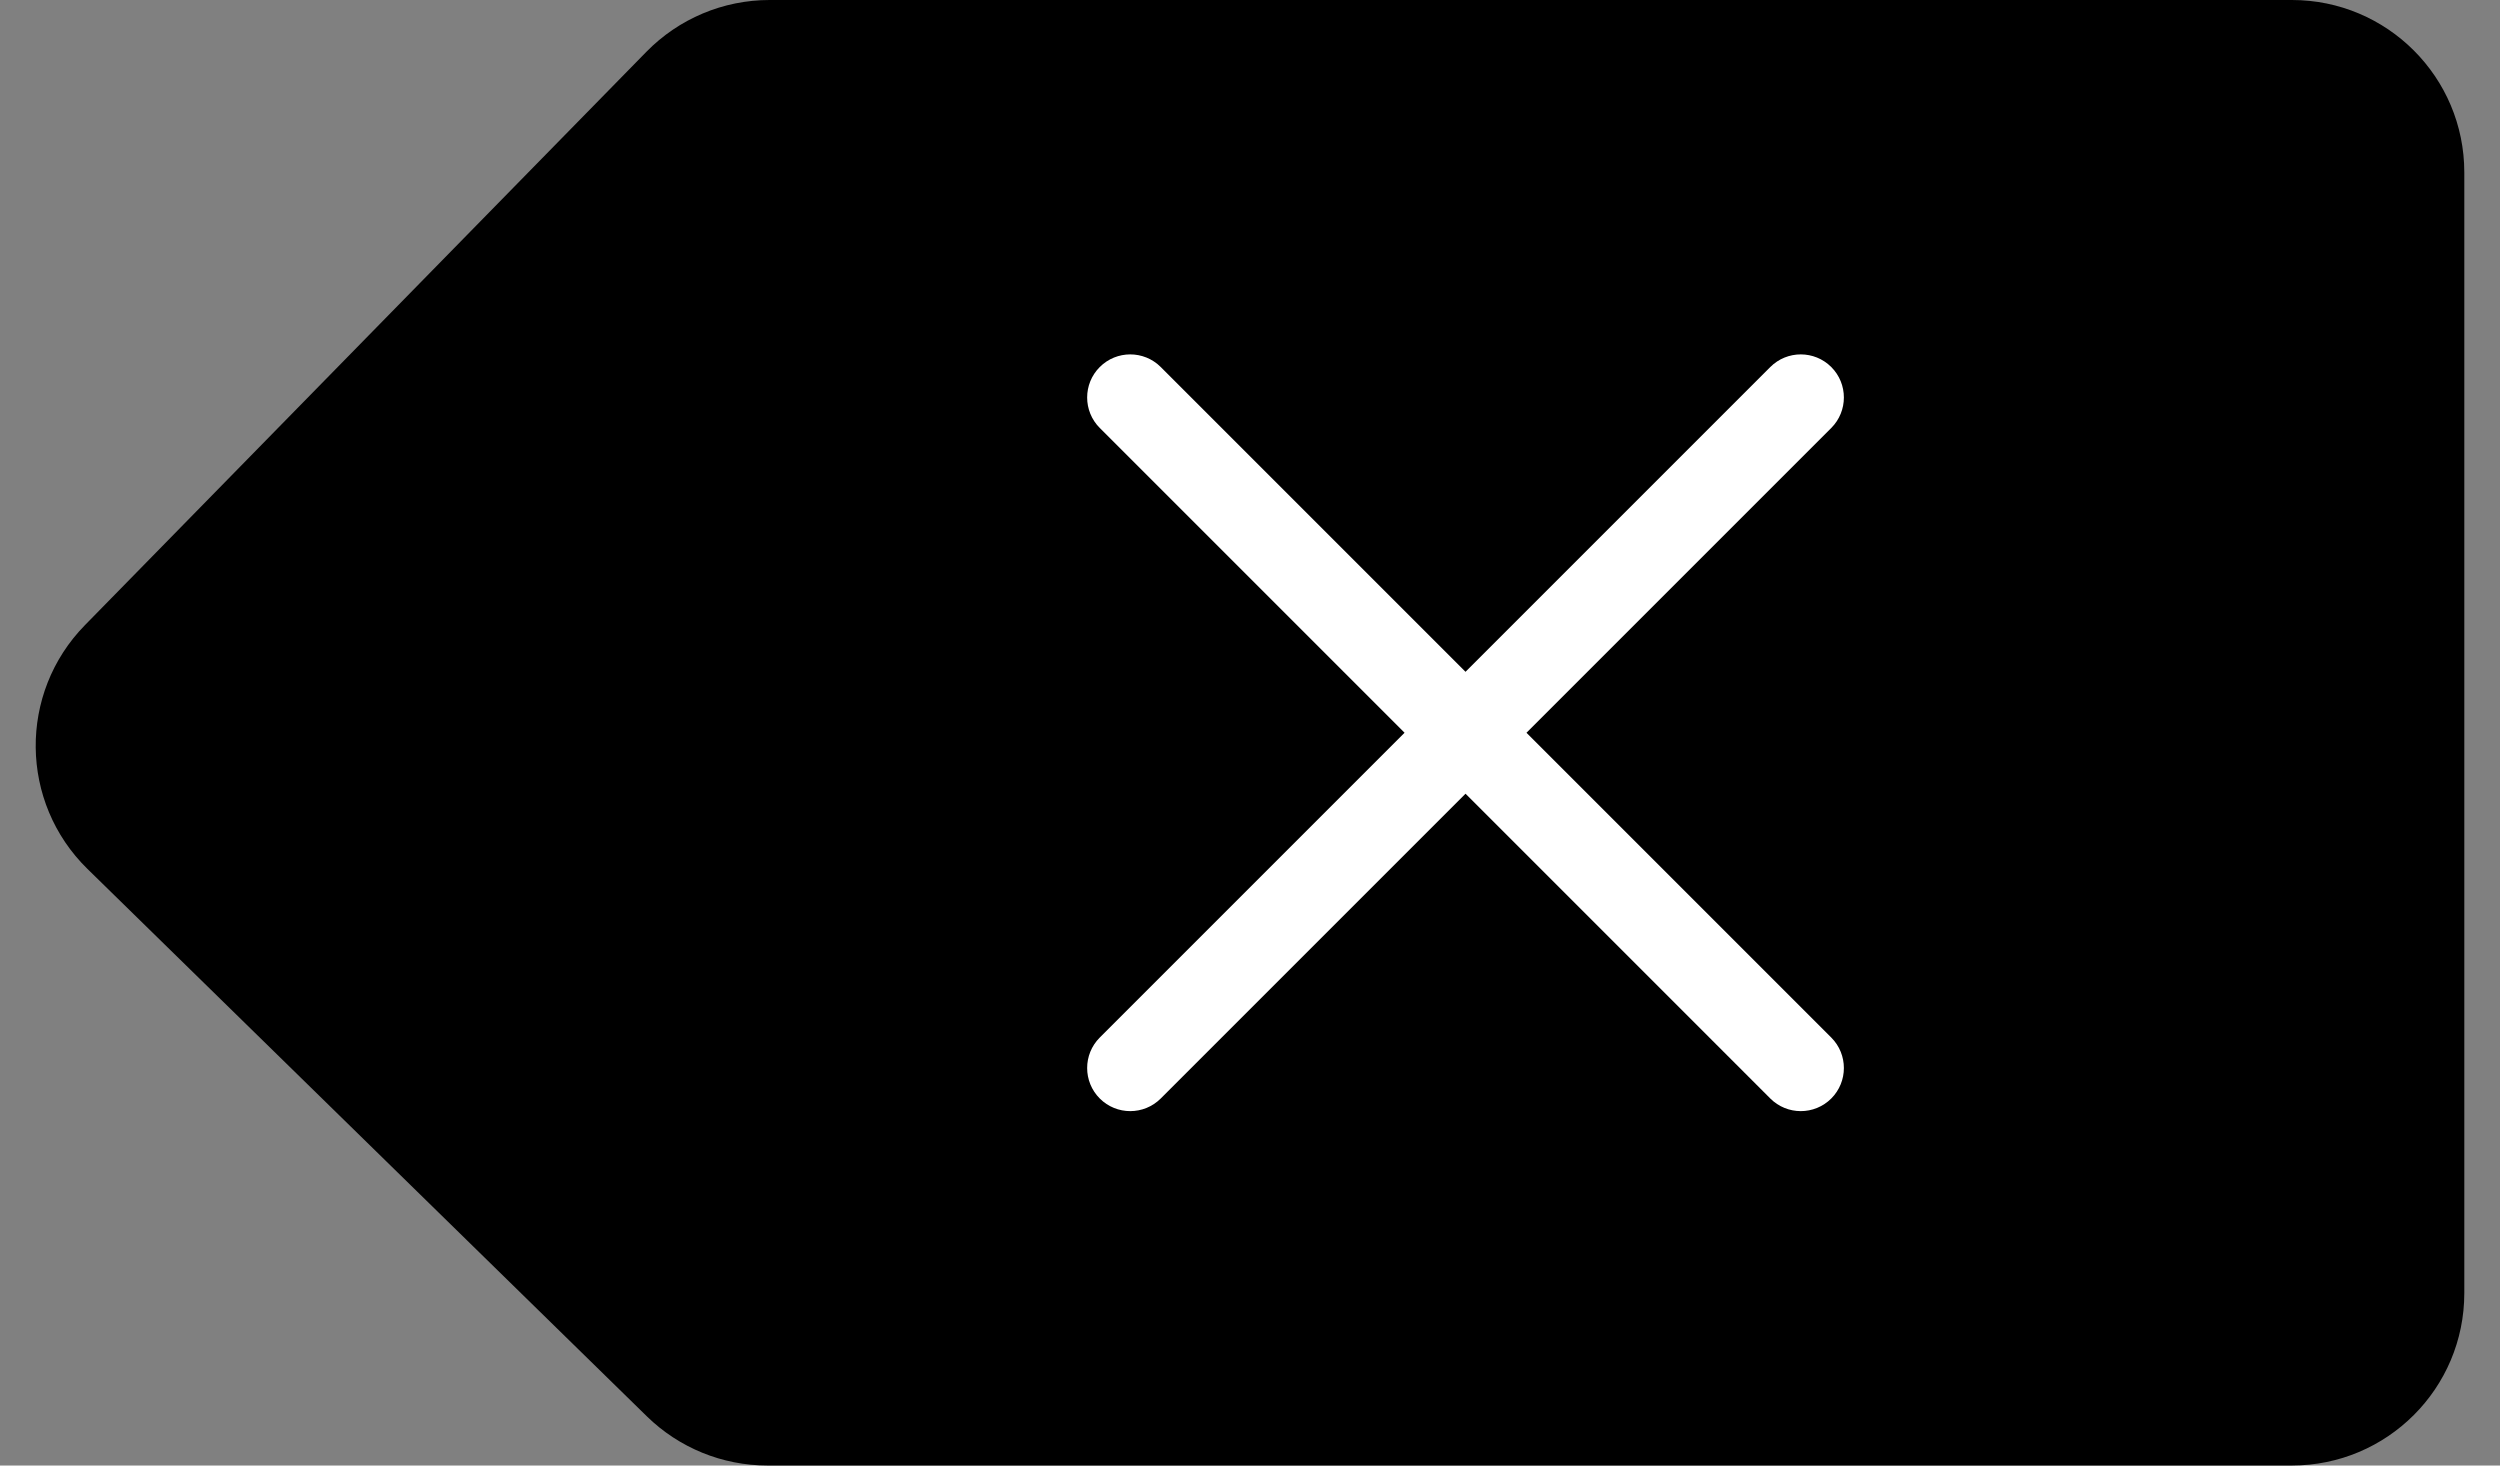 <?xml version="1.0" encoding="UTF-8"?>
<svg width="29px" height="17px" viewBox="0 0 29 17" version="1.1" xmlns="http://www.w3.org/2000/svg" xmlns:xlink="http://www.w3.org/1999/xlink">
    <rect x="0" y="0" width="29" height="17" fill="#808080" stroke="none"/>
    <!-- Generator: Sketch 48.1 (47250) - http://www.bohemiancoding.com/sketch -->
    <title>delete</title>
    <desc>Created with Sketch.</desc>
    <defs></defs>
    <g id="01-数字键盘" stroke="none" stroke-width="1" fill="none" fill-rule="evenodd" transform="translate(-284, -621)">
        <g id="delete" transform="translate(284, 621)">
            <path d="M8.927,1.57573824e-15 L26.586,0 C27.691,-2.16501571e-15 28.586,0.895 28.586,2 L28.586,15 C28.586,16.105 27.691,17 26.586,17 L8.902,17 C8.379,17 7.877,16.795 7.503,16.429 L1.015,10.08 C0.226,9.308 0.212,8.041 0.985,7.252 C0.985,7.252 0.985,7.252 0.985,7.252 L7.498,0.601 C7.874,0.217 8.389,5.42869707e-16 8.927,4.4408921e-16 Z" id="Rectangle-10" fill="#000000"></path>
            <path d="M16.5,8 L16.5,3 C16.5,2.724 16.724,2.5 17,2.5 C17.276,2.5 17.5,2.724 17.5,3 L17.5,8 L22.5,8 C22.776,8 23,8.224 23,8.5 C23,8.776 22.776,9 22.5,9 L17.5,9 L17.5,14 C17.5,14.276 17.276,14.5 17,14.5 C16.724,14.5 16.5,14.276 16.5,14 L16.5,9 L11.5,9 C11.224,9 11,8.776 11,8.5 C11,8.224 11.224,8 11.5,8 L16.5,8 Z" id="Combined-Shape" fill="#FFFFFF" fill-rule="nonzero" transform="translate(17, 8.5) rotate(45) translate(-17, -8.5) "></path>
        </g>
    </g>
</svg>